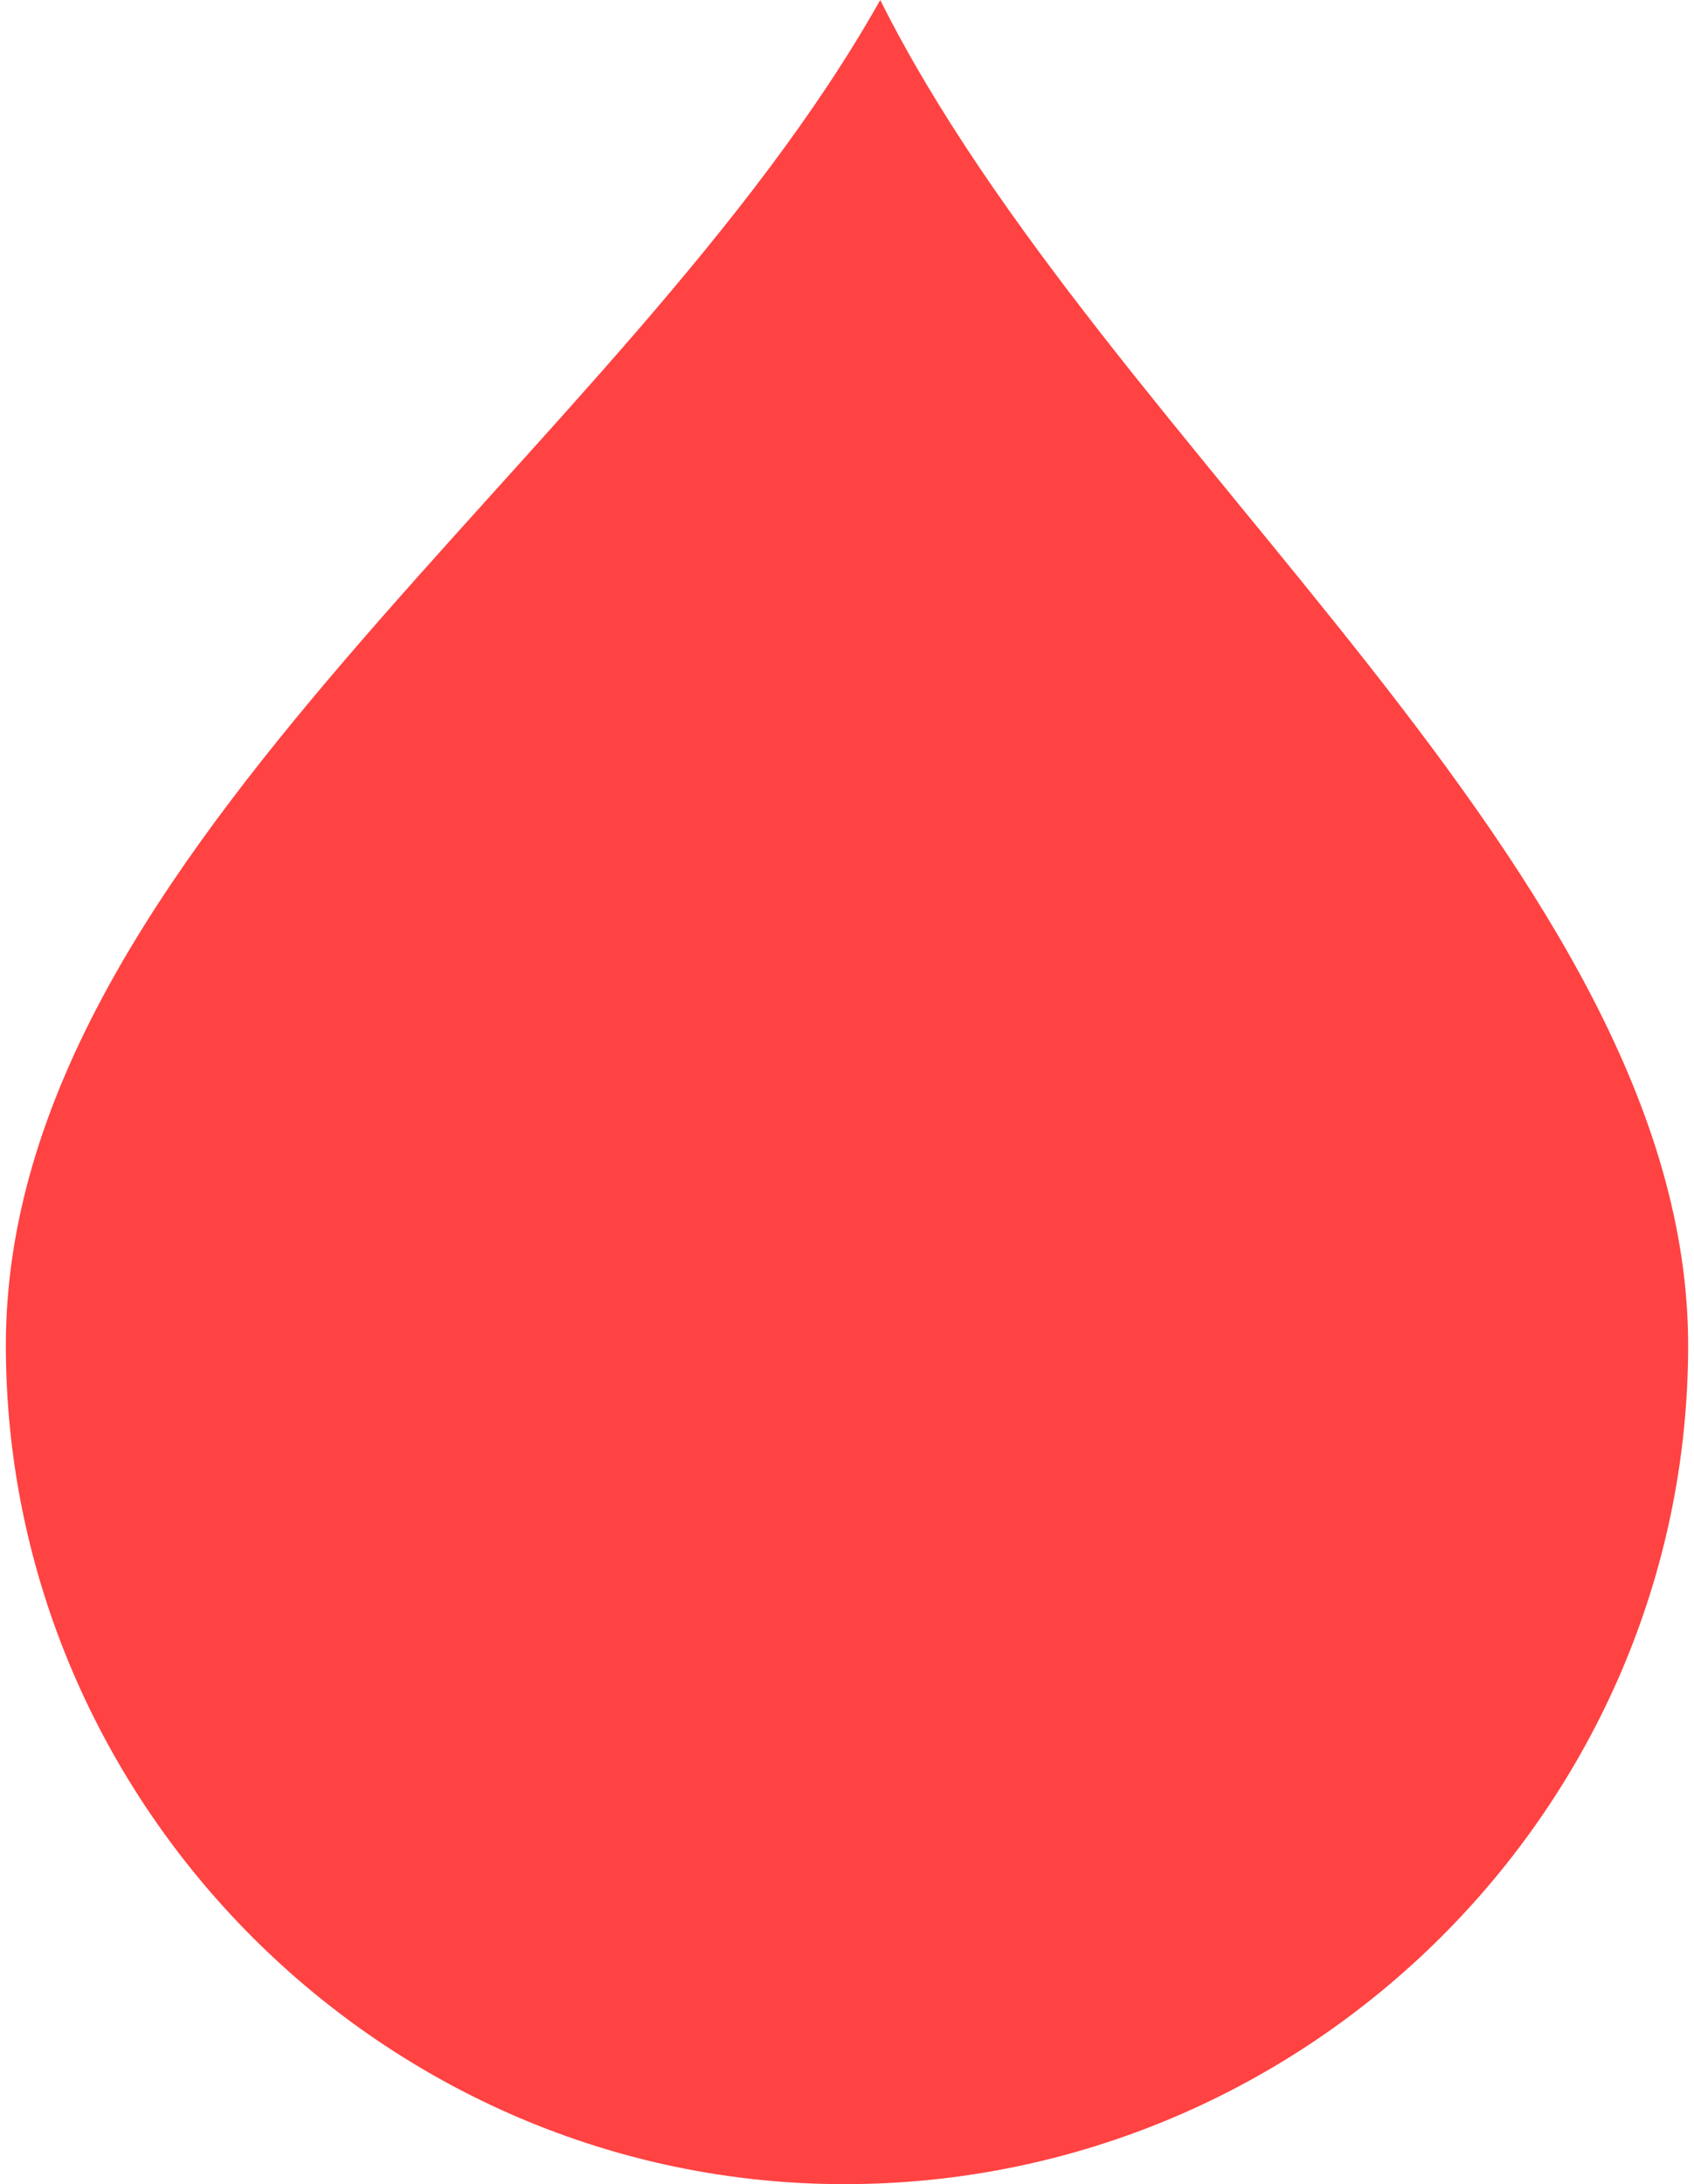 <?xml version="1.0" encoding="UTF-8"?>
<!DOCTYPE svg PUBLIC "-//W3C//DTD SVG 1.1//EN" "http://www.w3.org/Graphics/SVG/1.1/DTD/svg11.dtd">
<svg xmlns="http://www.w3.org/2000/svg" xml:space="preserve" width="45px" height="58px" version="1.1" style="shape-rendering:geometricPrecision; text-rendering:geometricPrecision; image-rendering:optimizeQuality; fill-rule:evenodd; clip-rule:evenodd"
viewBox="0 0 329 427"
 xmlns:xlink="http://www.w3.org/1999/xlink">
 <defs>
  <style type="text/css">
   <![CDATA[
    .fil0 {fill:#FF4242}
   ]]>
  </style>
 </defs>
 <g>
  <path class="fil0" d="M0 263c0,-97 121,-174 171,-263 44,88 158,171 158,263 0,90 -74,164 -165,164 -90,0 -164,-74 -164,-164z"/>
 </g>
</svg>
